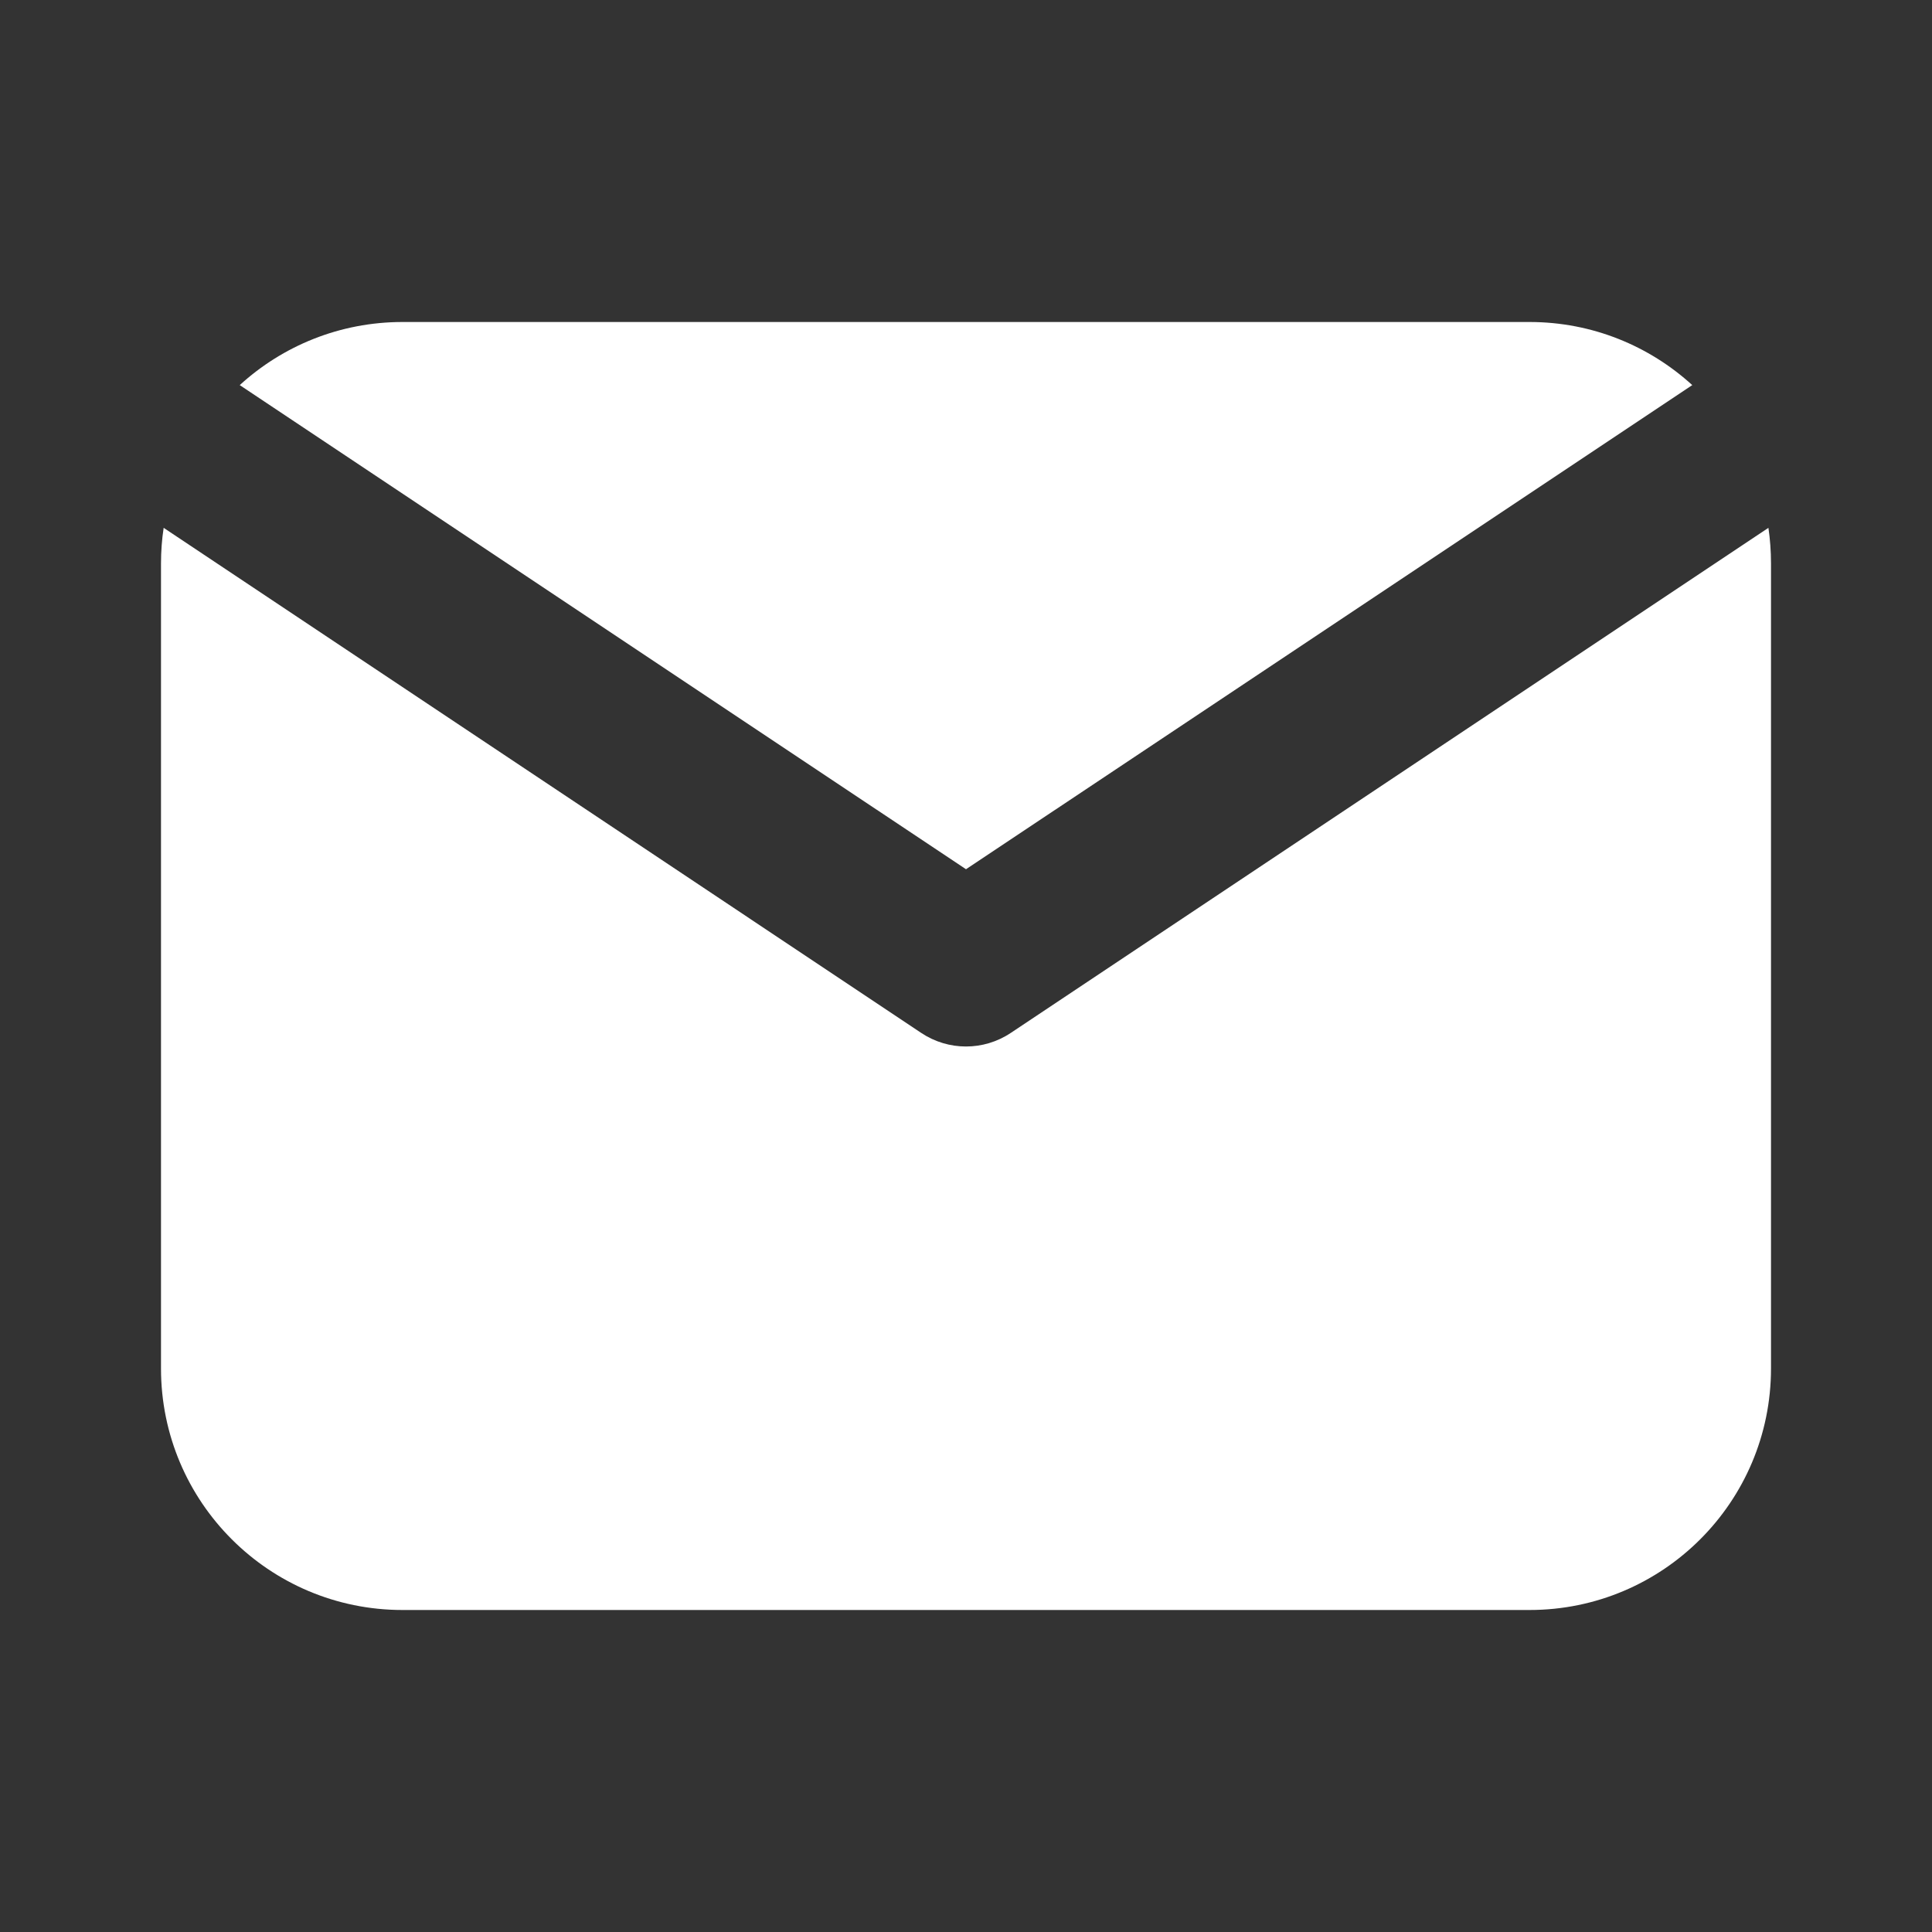 <svg width="24" height="24" viewBox="0 0 24 24" fill="none" xmlns="http://www.w3.org/2000/svg">
<rect x="0" y="0" width="24" height="24" fill="#333333" stroke="none"/>
<path d="M2.978 4.784C3.511 4.297 4.221 4 5 4H19C19.779 4 20.488 4.297 21.022 4.784L12 10.798L2.978 4.784Z" fill="white"/>
<path d="M2.033 6.557C2.011 6.701 2 6.849 2 7V17C2 18.657 3.343 20 5 20H19C20.657 20 22 18.657 22 17V7C22 6.849 21.989 6.701 21.968 6.557L12.555 12.832C12.219 13.056 11.781 13.056 11.445 12.832L2.033 6.557Z" fill="white"/>
</svg>
